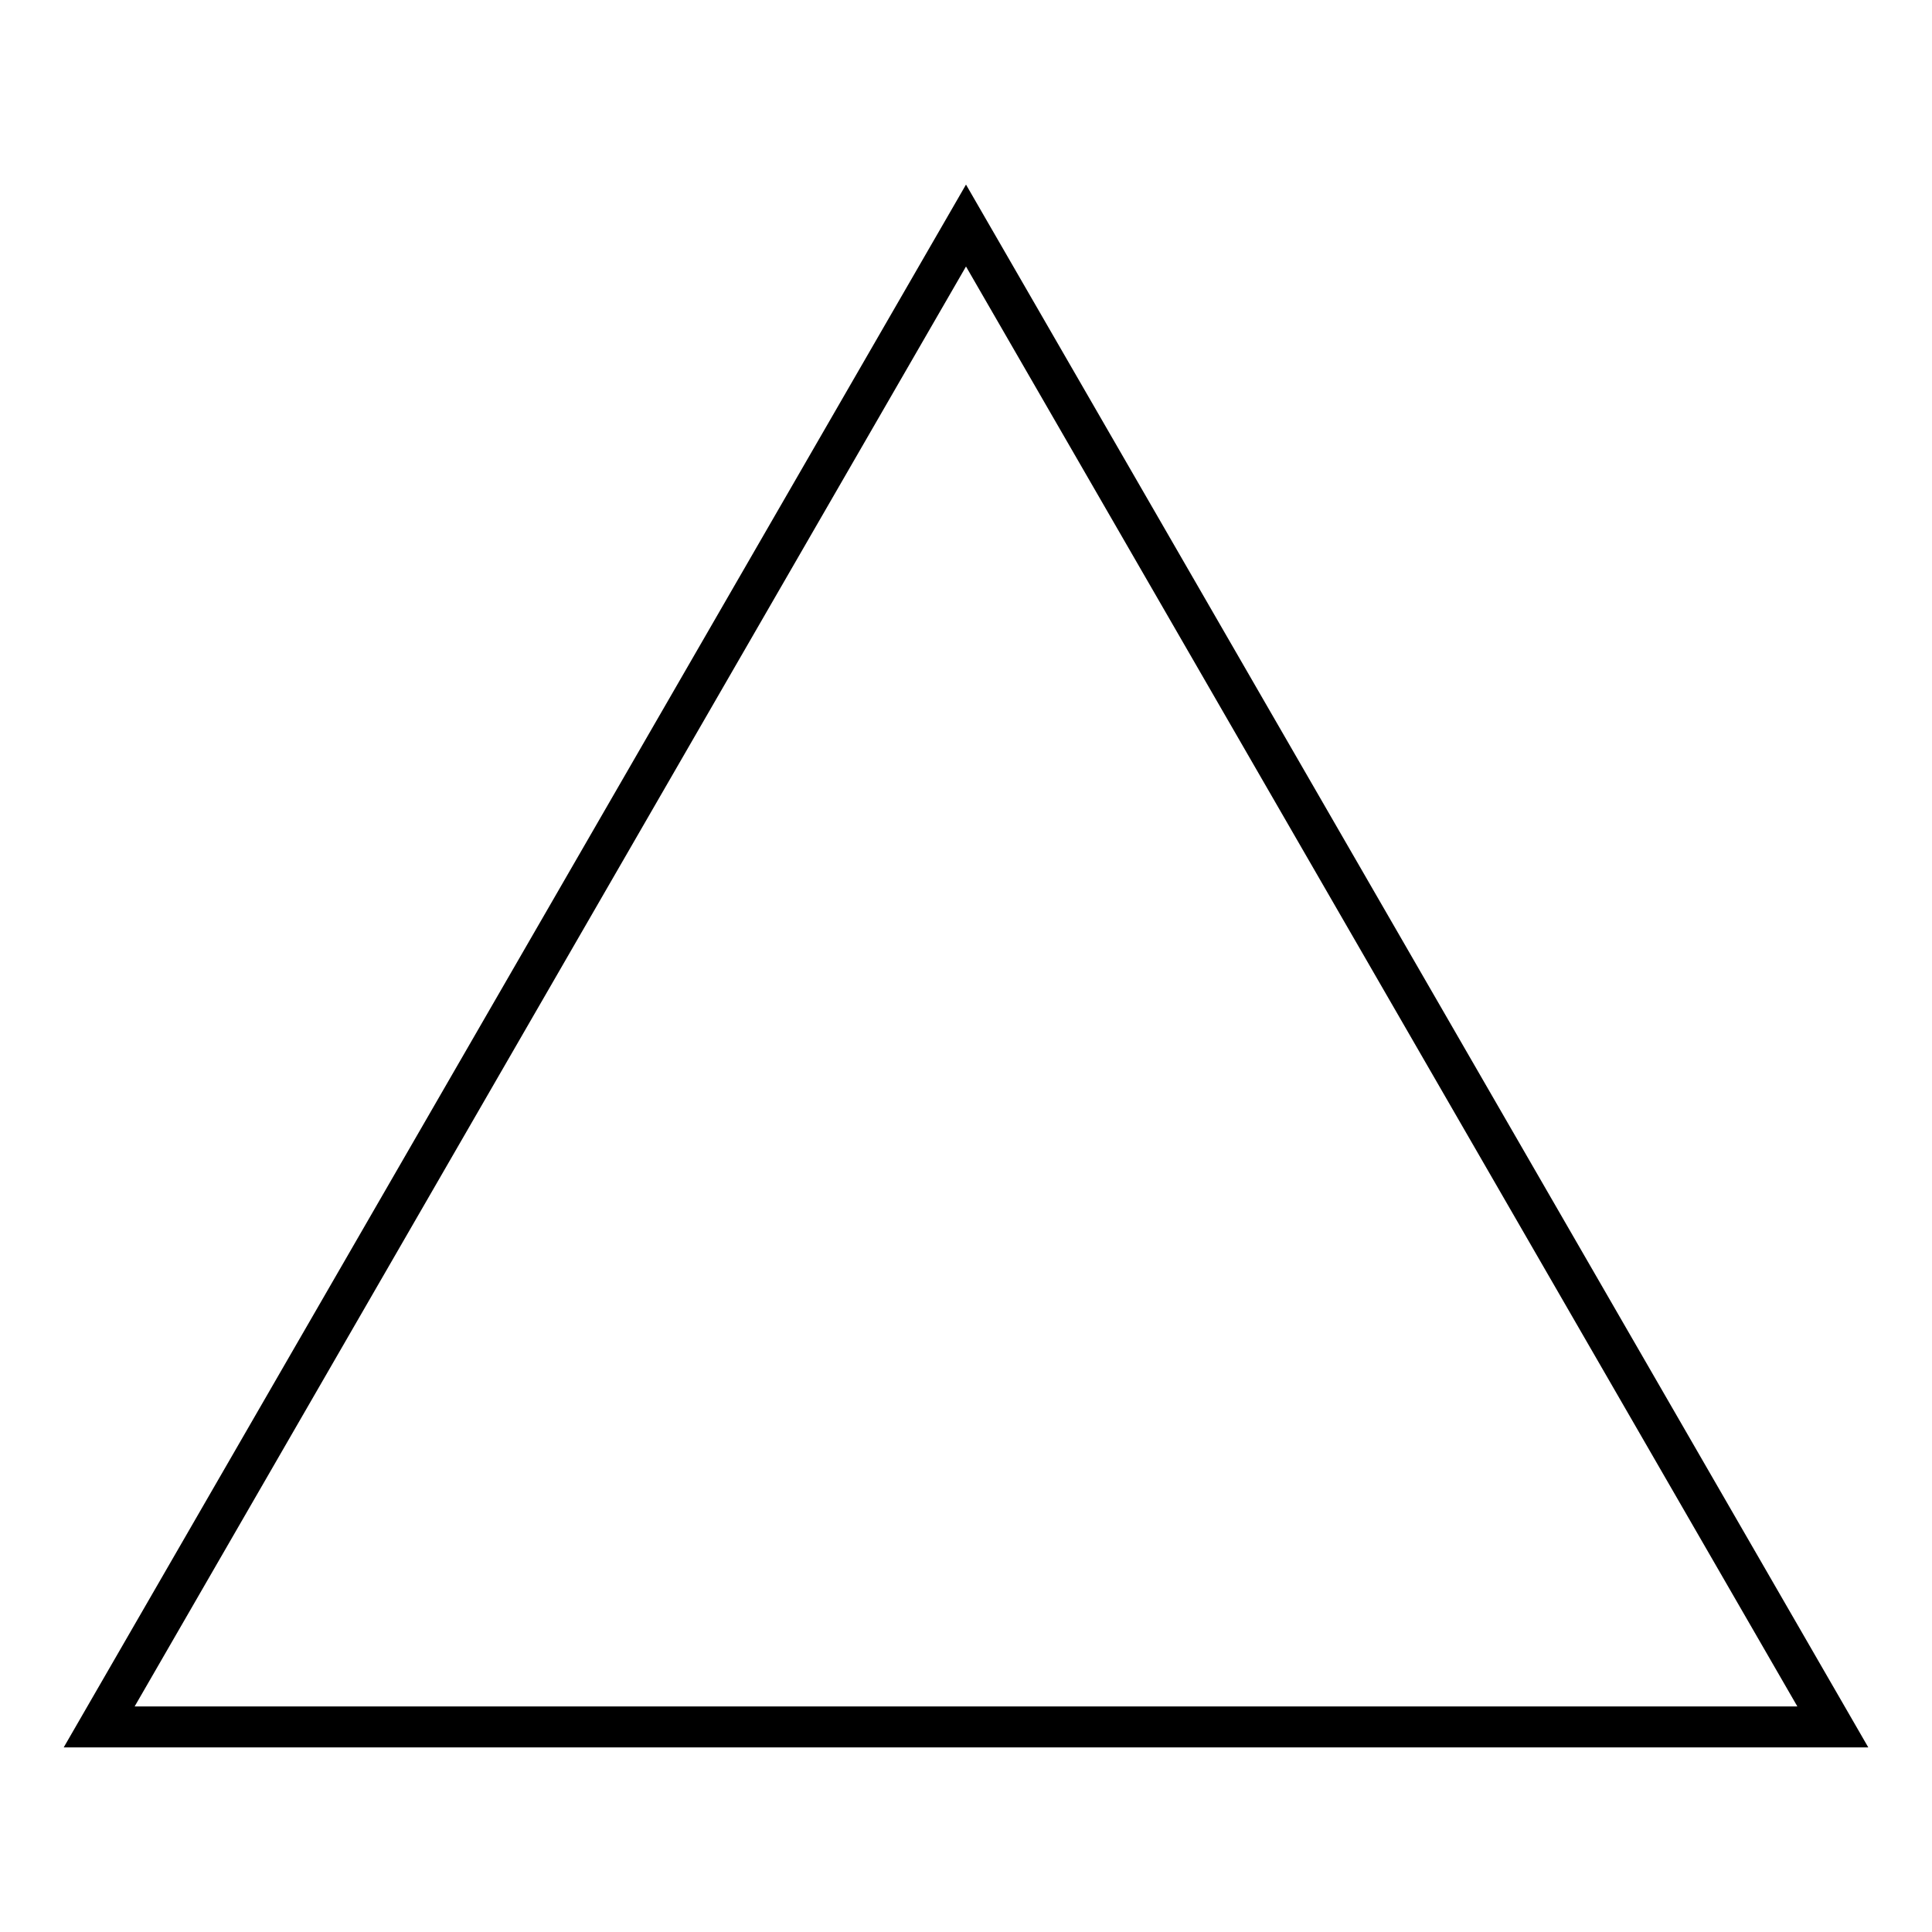<?xml version="1.0" encoding="UTF-8" standalone="no"?>
<!-- Created with Inkscape (http://www.inkscape.org/) -->

<svg
 xmlns:dc="http://purl.org/dc/elements/1.1/"
 xmlns:cc="http://creativecommons.org/ns#"
 xmlns:rdf="http://www.w3.org/1999/02/22-rdf-syntax-ns#"
 xmlns:svg="http://www.w3.org/2000/svg"
 xmlns="http://www.w3.org/2000/svg"
 version="1.1"
 width="364"
 height="364"
 id="svg3055">
<defs
 id="defs3059" />
<path
 d="M 12,329.224 182,34.776 352,329.224 z M 182,50.209 25.365,321.508 338.635,321.508 z"
 id="path2993" />
</svg>
